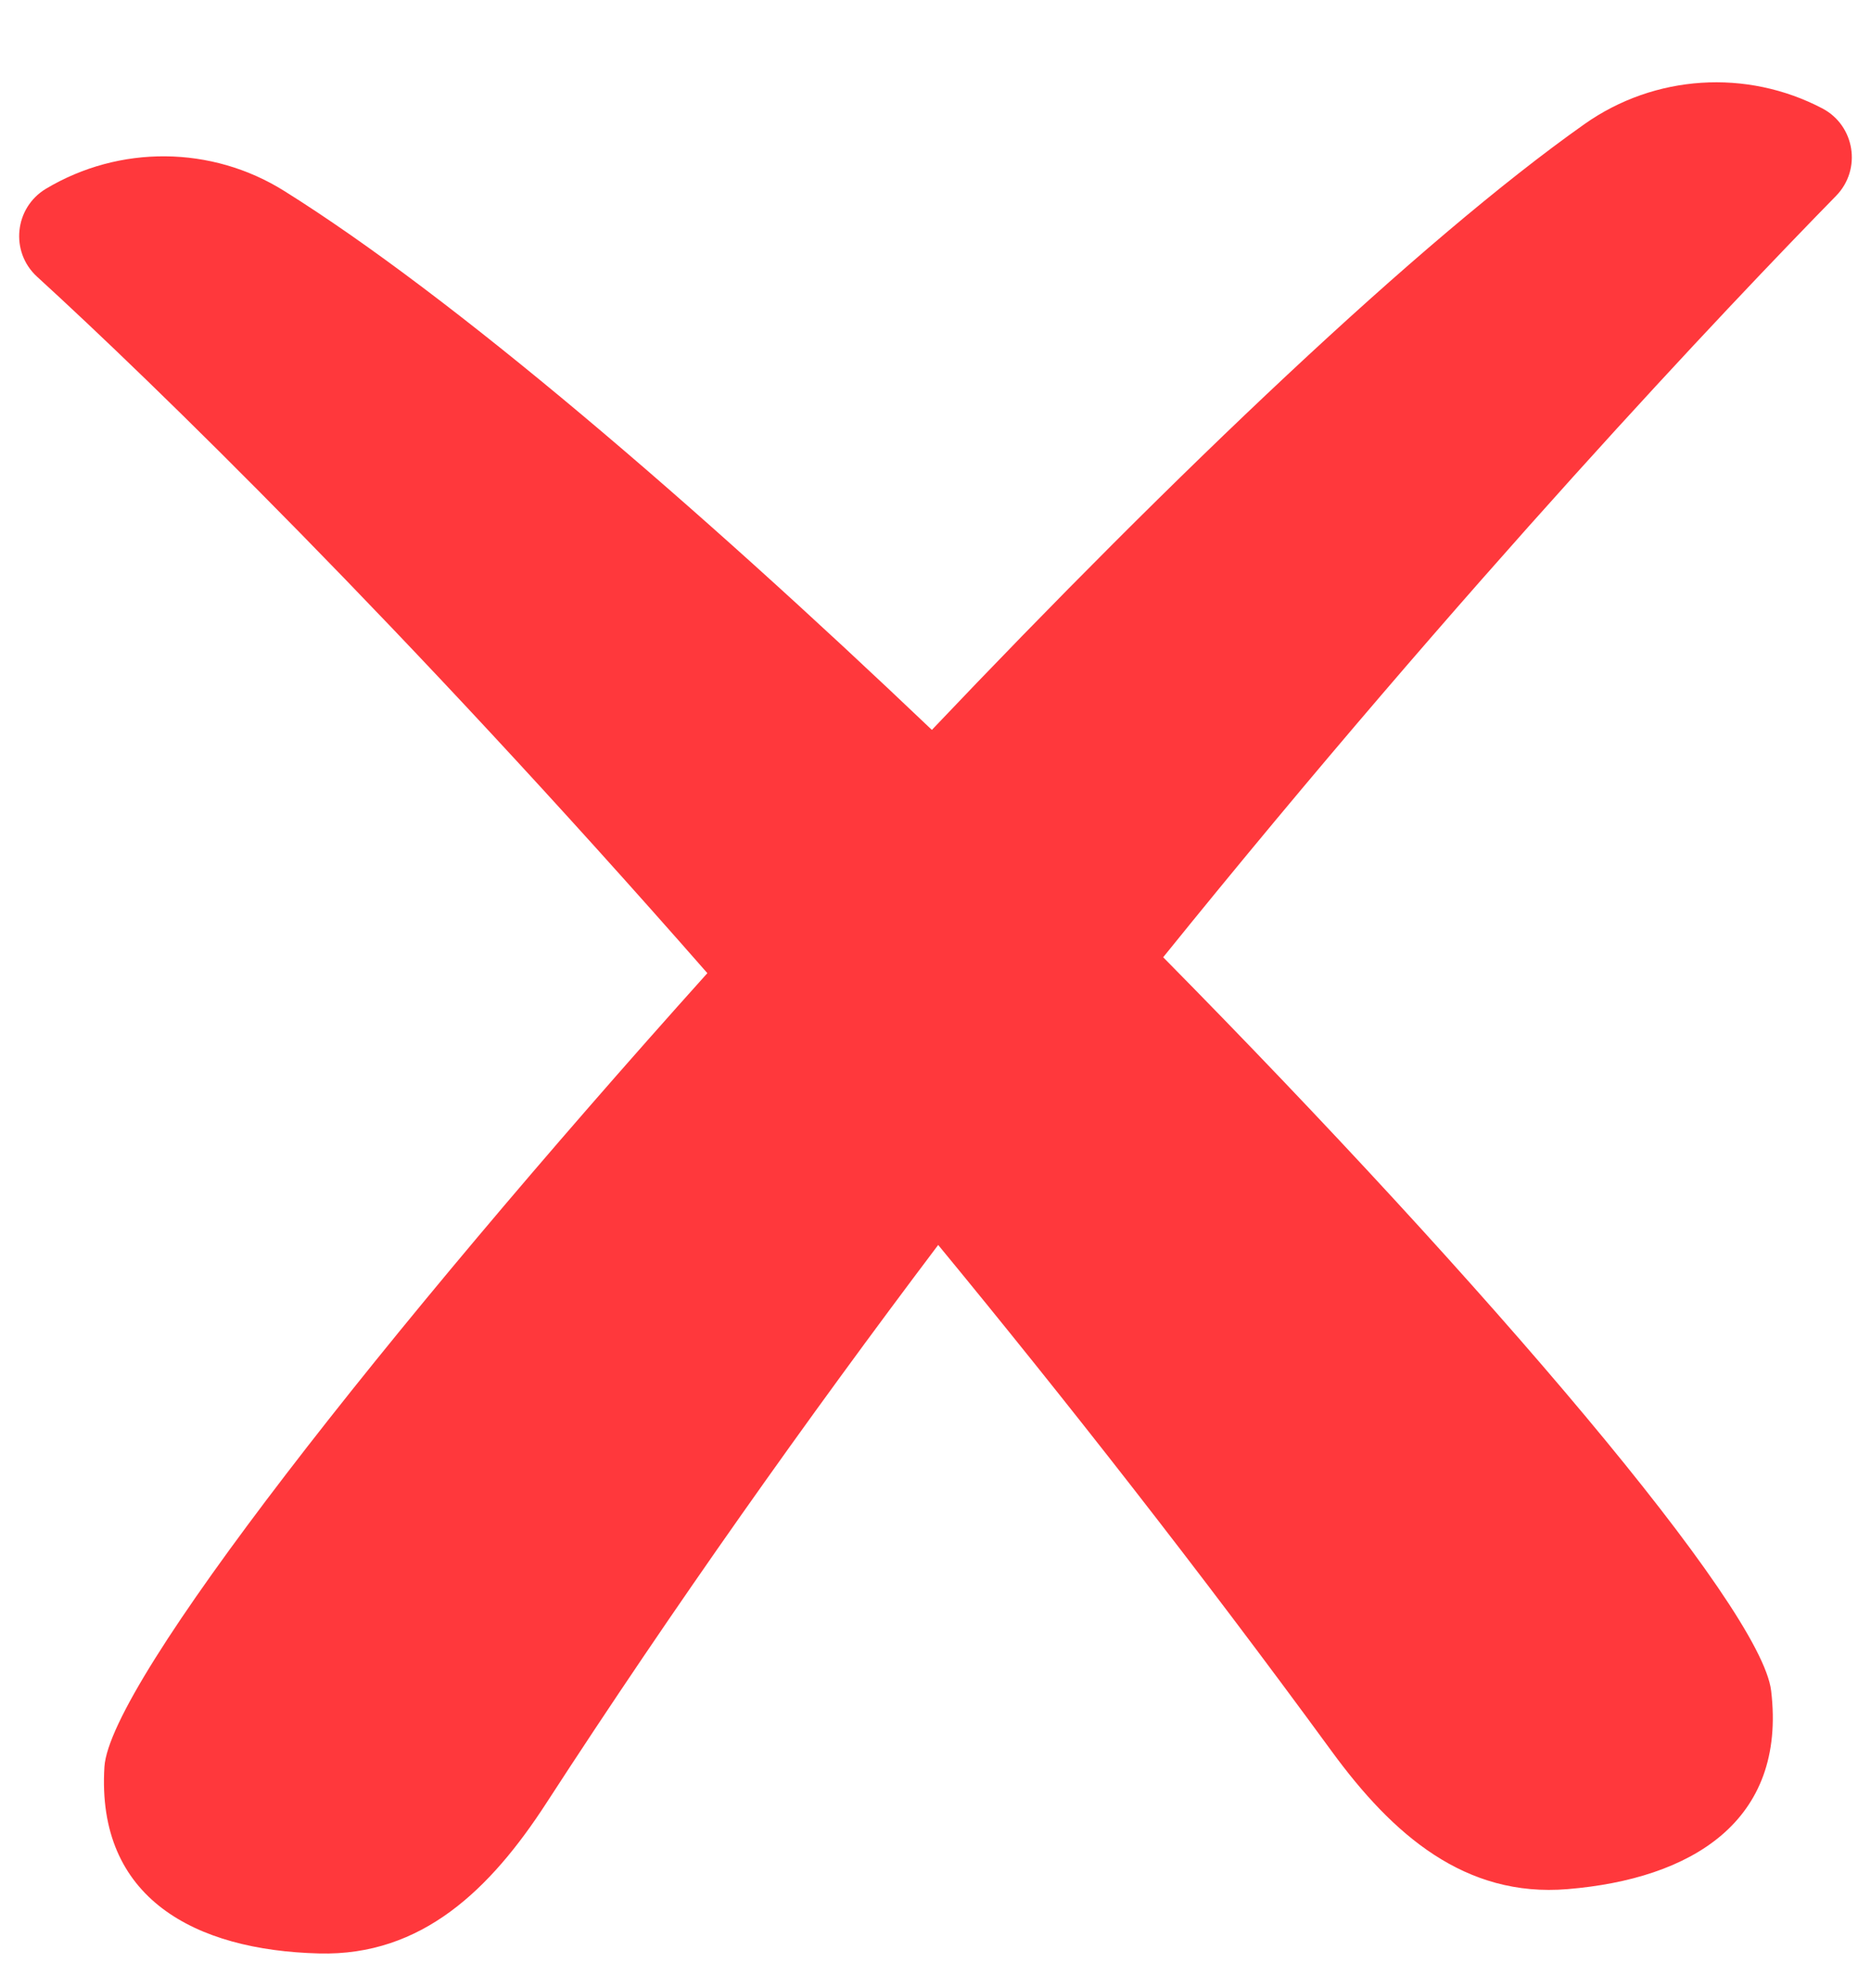 <svg width="16" height="17" viewBox="0 0 16 17" fill="none" xmlns="http://www.w3.org/2000/svg">
<path d="M13.55 1.061C14.149 0.638 14.935 0.587 15.584 0.927C15.863 1.074 15.922 1.448 15.702 1.674C14.783 2.613 12.546 4.967 9.947 8.185C12.728 11.004 15.061 13.739 15.146 14.457C15.28 15.577 14.46 16.066 13.405 16.153C12.527 16.226 11.91 15.688 11.39 14.977C10.25 13.418 9.113 11.969 8.023 10.645C6.907 12.124 5.768 13.728 4.673 15.416C4.194 16.155 3.608 16.726 2.728 16.703C1.67 16.676 0.823 16.234 0.893 15.107C0.939 14.389 3.273 11.412 6.049 8.321C3.439 5.343 1.298 3.262 0.317 2.366C0.084 2.153 0.123 1.776 0.393 1.614C1.022 1.238 1.81 1.244 2.431 1.633C3.873 2.535 5.929 4.298 7.969 6.241C10.046 4.054 12.137 2.059 13.55 1.061Z" fill="#FF383C"/>
</svg>
